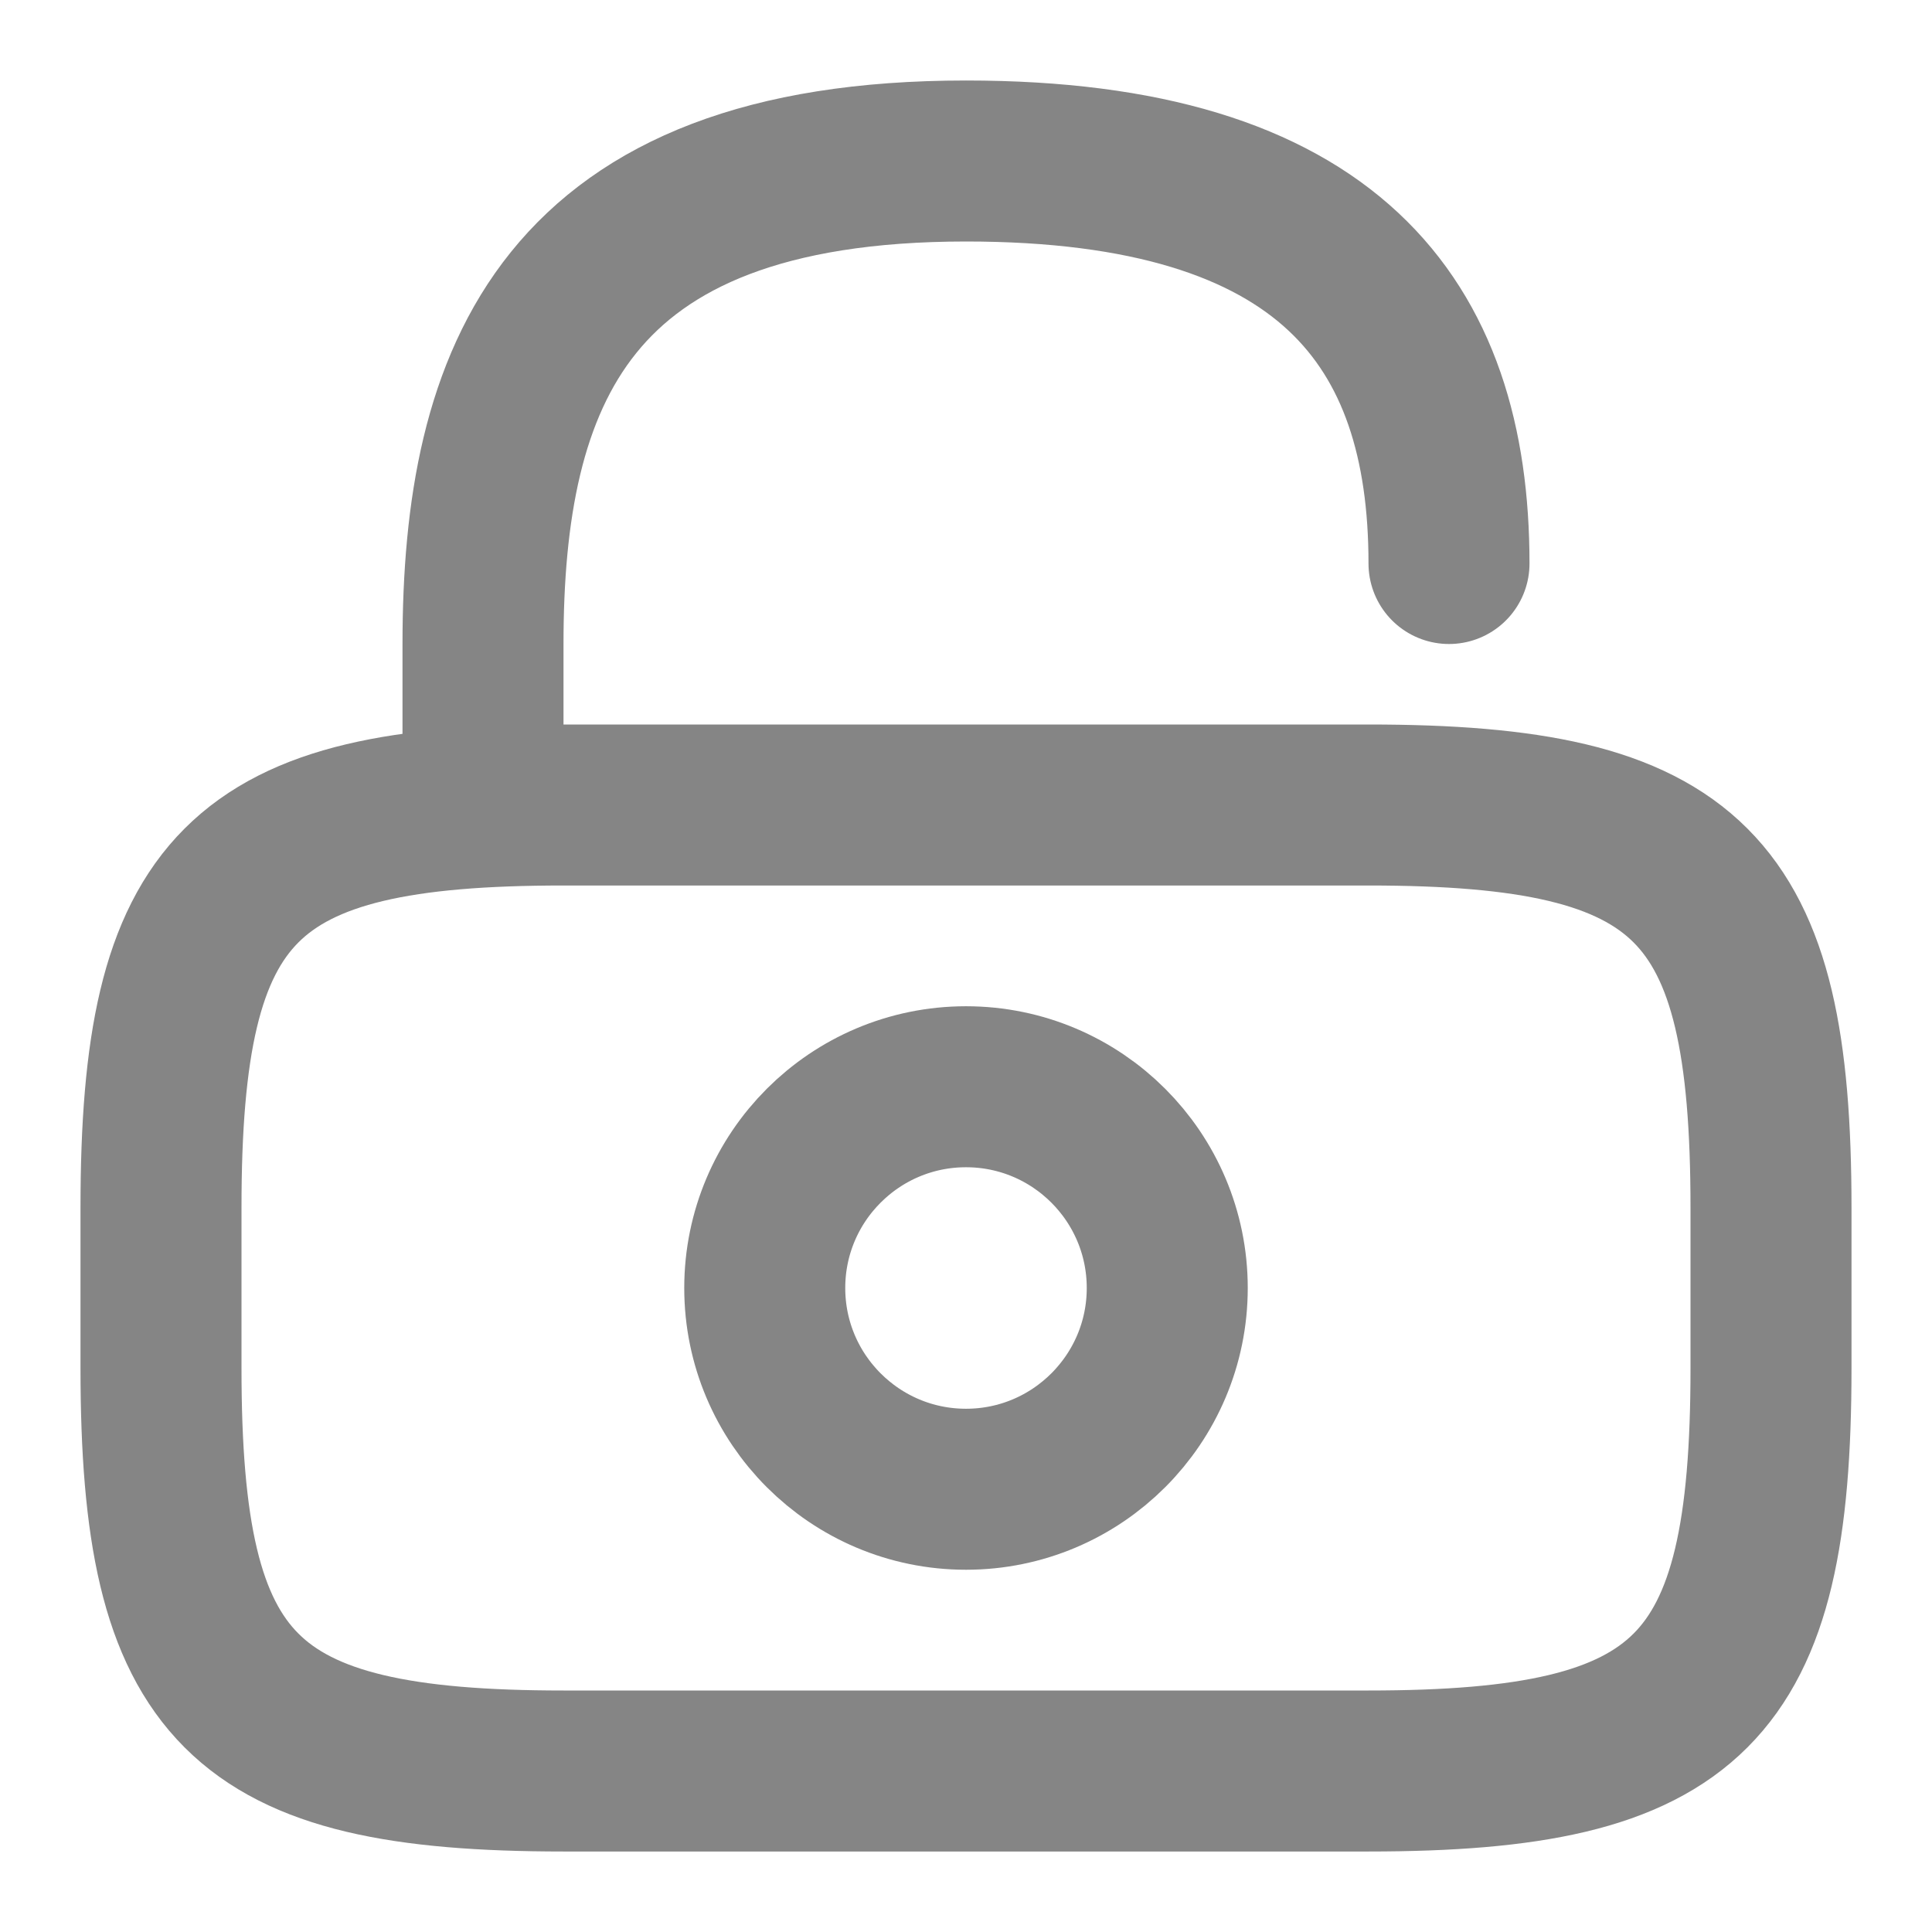 <svg width="12" height="12" viewBox="0 0 12 12" fill="none" xmlns="http://www.w3.org/2000/svg">
<path d="M8.5 11H3.5C1.5 11 1 10.5 1 8.5V7.5C1 5.5 1.5 5 3.5 5H8.5C10.5 5 11 5.5 11 7.5V8.5C11 10.5 10.5 11 8.5 11Z" stroke="#858585" stroke-linecap="round" stroke-linejoin="round"/>
<path d="M3 5V4C3 2.345 3.5 1 6 1C8.25 1 9 2 9 3.5" stroke="#858585" stroke-linecap="round" stroke-linejoin="round"/>
<path d="M6 9.25C6.69 9.25 7.25 8.69 7.25 8C7.25 7.31 6.69 6.75 6 6.75C5.31 6.75 4.75 7.31 4.75 8C4.75 8.69 5.31 9.25 6 9.25Z" stroke="#858585" stroke-linecap="round" stroke-linejoin="round"/>
</svg>
